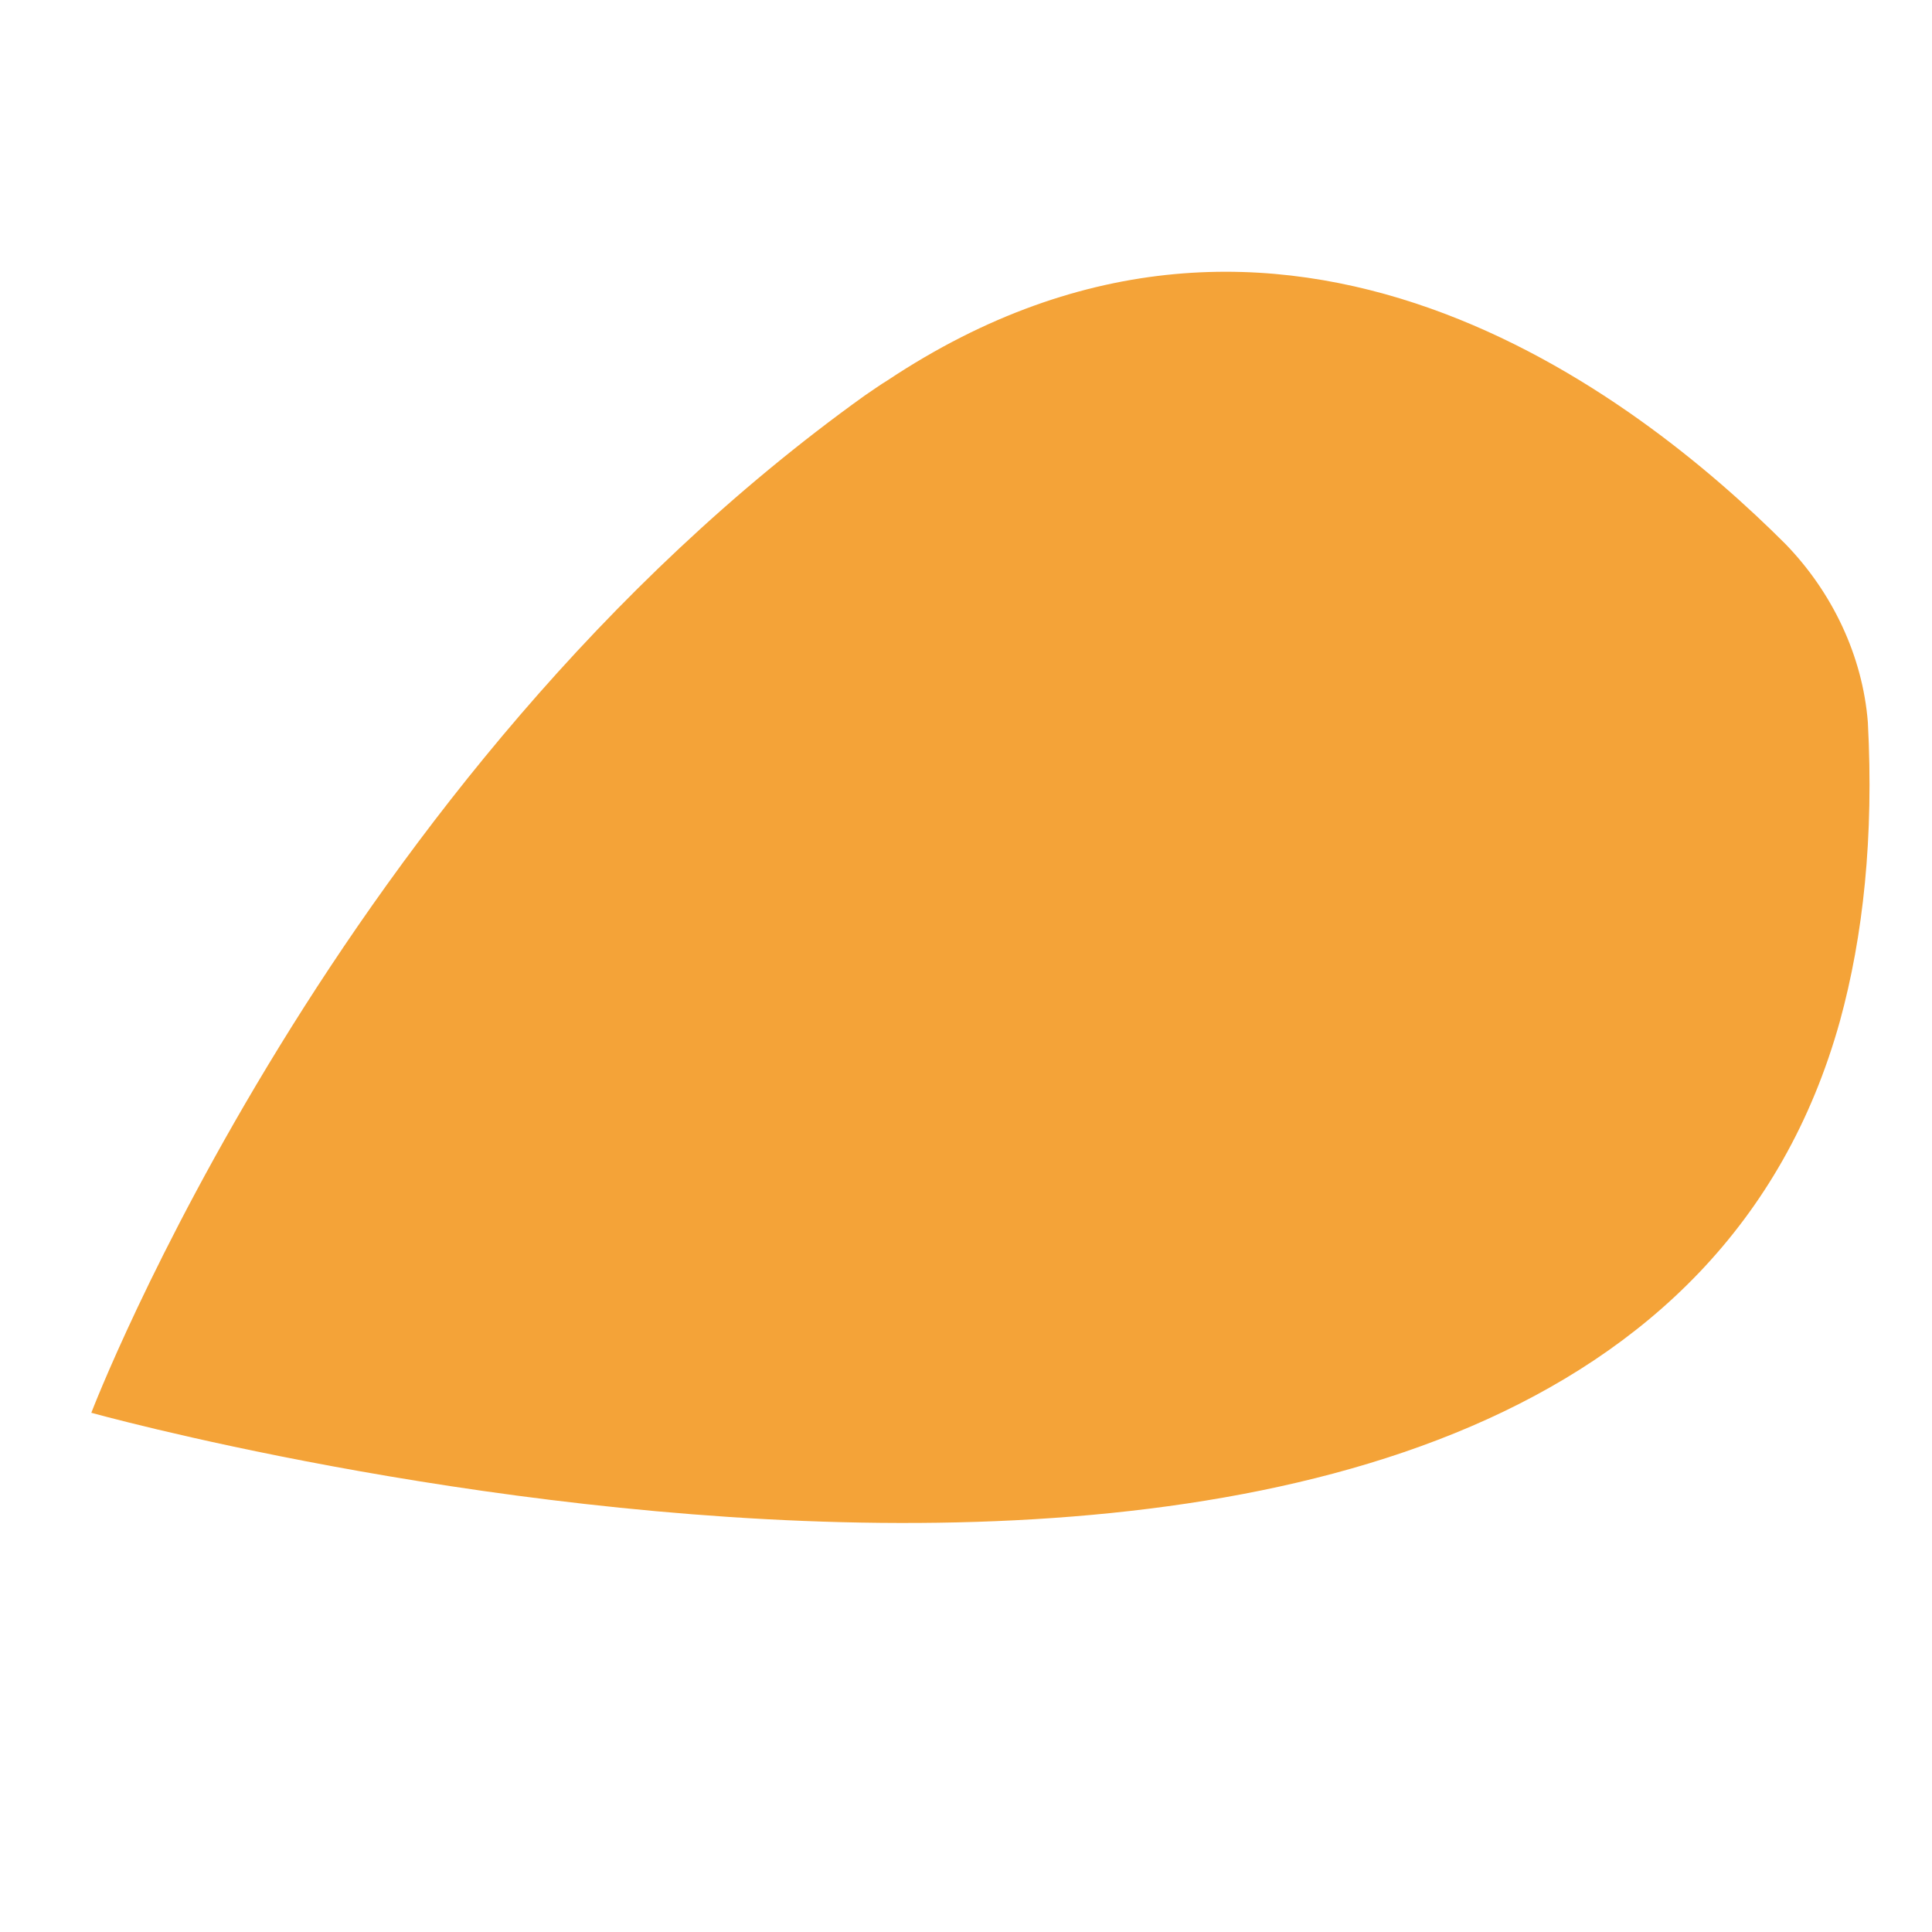 <?xml version="1.0" encoding="utf-8"?>
<!-- Generator: Adobe Illustrator 22.1.0, SVG Export Plug-In . SVG Version: 6.00 Build 0)  -->
<svg version="1.1" id="Layer_1" xmlns="http://www.w3.org/2000/svg" xmlns:xlink="http://www.w3.org/1999/xlink" x="0px" y="0px"
	 viewBox="0 0 256 256" style="enable-background:new 0 0 256 256;" xml:space="preserve">
<g>
	<path style="fill:#F4A338;" d="M243.8,135.3c-30.1,108.1-231.7,51.9-231.7,51.9s32.3-84.5,102.5-134.8c0.9-0.6,2-1.4,3-2
		c52.5-34.9,99.5,2.2,119,21.7c6.2,6.4,10.2,14.8,10.9,23.6C248.3,110.9,246.9,124,243.8,135.3z"/>
</g>
<g style="opacity:0;">
	<g>
		<g style="opacity:0.1;">
			<path d="M19.1,188.4c-2,0-3.7-1.6-3.9-3.6c-0.2-2.2,1.4-4,3.6-4.2c0.8,0,80.9-6.5,138.2-21c55.6-14,80.8-75.6,80.9-76.3
				c0.8-2,3.1-3,5-2.2c2,0.8,3,3.1,2.2,5c-1.1,2.6-26.9,66-86.3,80.9C100.8,181.8,20,188.3,19.1,188.4
				C19.2,188.4,19.2,188.4,19.1,188.4z"/>
		</g>
		<g style="opacity:0.1;">
			<path d="M107.1,139.1c-1.1,0-2.2-0.5-3-1.4c-1.4-1.6-1.2-4,0.3-5.4c22.4-19.6,62.4-29.7,64.1-30c2-0.5,4.2,0.8,4.7,2.8
				c0.5,2-0.8,4.2-2.8,4.7c-0.5,0.2-39.9,9.9-60.9,28.3C109,138.7,108.1,139.1,107.1,139.1z"/>
		</g>
		<g style="opacity:0.1;">
			<path d="M155.8,81.6c-0.9,0-2-0.3-2.6-1.1c-1.6-1.6-1.6-3.9,0-5.4c11.8-12,37.4-6.2,38.5-6.1c2,0.5,3.4,2.6,3,4.7
				c-0.5,2-2.6,3.4-4.7,3c-6.2-1.4-24.1-3.6-31.2,3.9C157.8,81.1,156.7,81.6,155.8,81.6z"/>
		</g>
		<g style="opacity:0.1;">
			<path d="M74.7,138.1c-0.5,0-1.1-0.2-1.6-0.3c-2-0.8-3-3.1-2-5.1c7.9-18.8,24.8-25.3,25.6-25.6c2-0.8,4.2,0.3,5,2.3
				c0.8,2-0.3,4.2-2.3,5c-0.2,0.2-14.6,5.7-21.1,21.3C77.6,137.3,76.2,138.1,74.7,138.1z"/>
		</g>
		<g style="opacity:0.1;">
			<path d="M101.9,101.5c-0.3,0-0.8,0-1.1-0.2c-2-0.6-3.3-2.8-2.6-4.8c4.2-15.1,23.8-22.5,24.7-22.8c2-0.8,4.2,0.3,5,2.3
				c0.8,2-0.3,4.2-2.3,5c-0.3,0.2-16.8,6.5-19.9,17.7C105.1,100.2,103.6,101.5,101.9,101.5z"/>
		</g>
		<g style="opacity:0.1;">
			<path d="M187.4,132.1c-1.4,0-2.8-0.8-3.4-2c-0.9-1.9-0.3-4.2,1.7-5.3c10.6-5.6,11.6-18.6,11.8-18.8c0.2-2.2,2-3.7,4.2-3.6
				c2.2,0.2,3.7,2,3.6,4.2c0,0.8-1.4,17.5-15.8,25C188.7,132.1,188.1,132.1,187.4,132.1z"/>
		</g>
	</g>
</g>
</svg>
